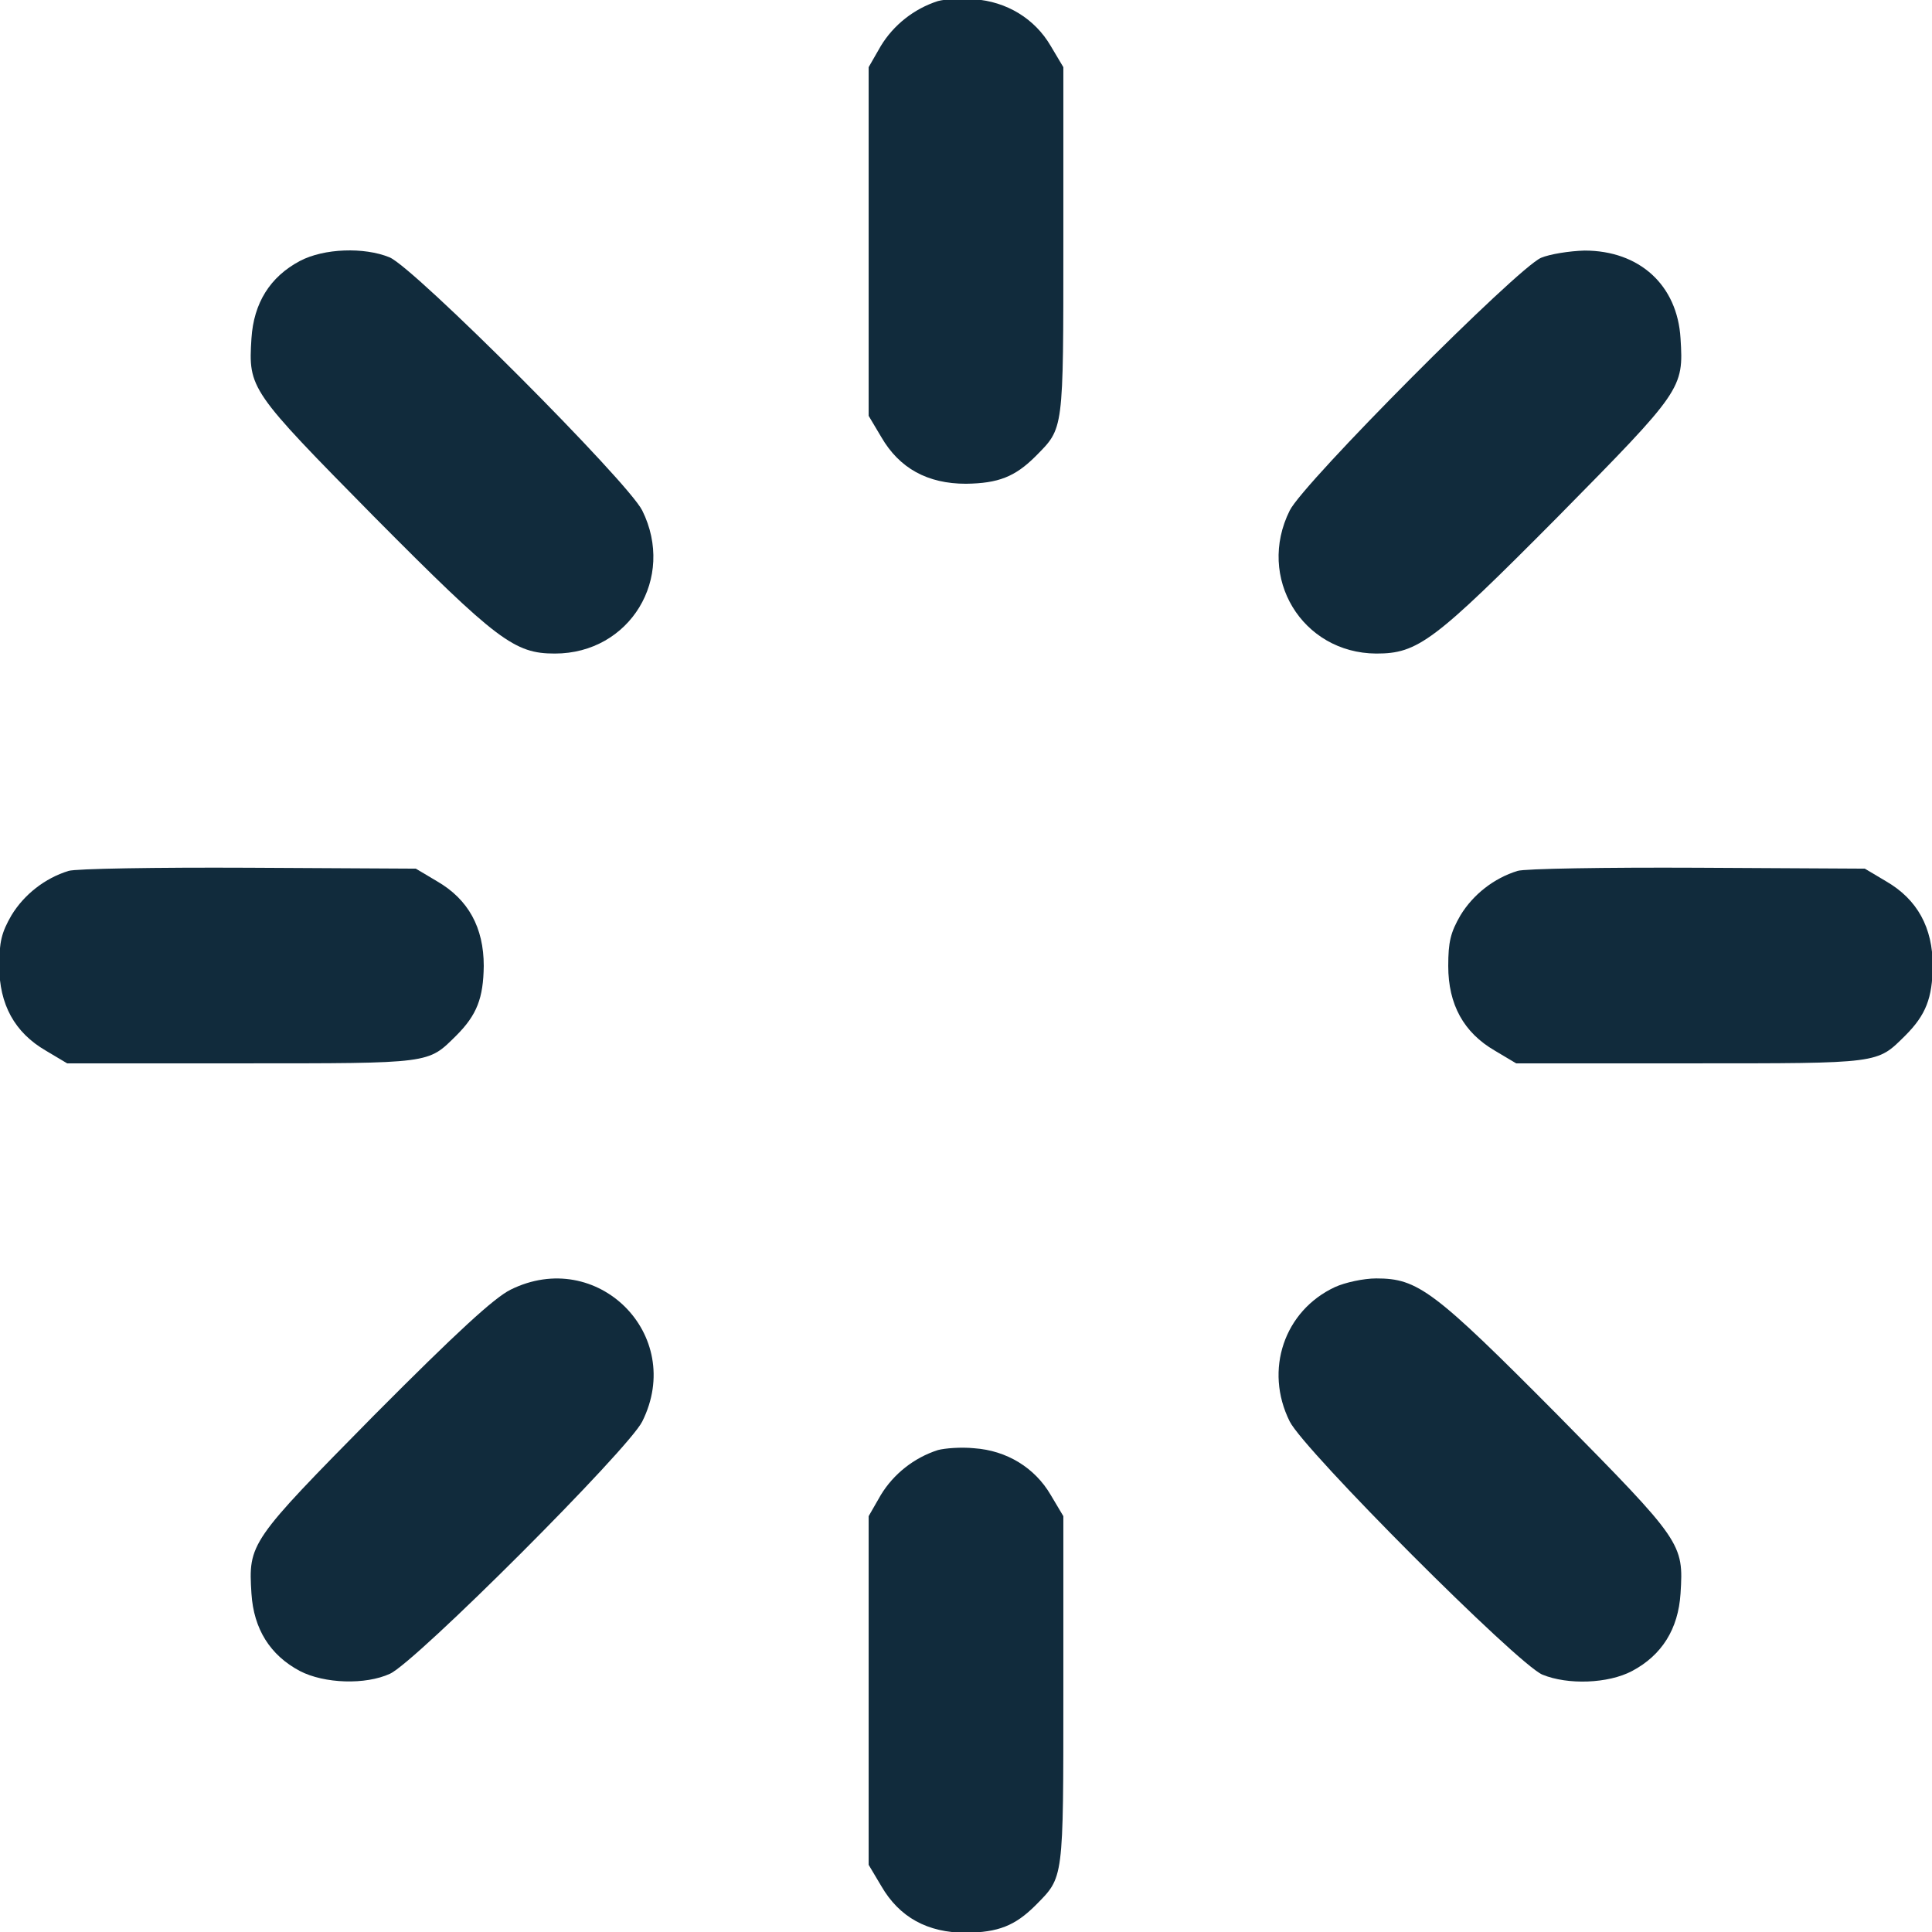 <svg width="100" height="100" viewBox="0 0 100 100" fill="none" xmlns="http://www.w3.org/2000/svg">
<g clip-path="url(#clip0_1076_175)">
<path d="M48.547 0.055C47.305 0.453 46.25 1.297 45.594 2.375L44.961 3.477V12.5V21.523L45.617 22.625C46.555 24.242 48.008 25.039 50 25.039C51.664 25.016 52.531 24.688 53.609 23.609C55.062 22.133 55.039 22.391 55.039 12.5V3.477L54.383 2.375C53.562 0.969 52.109 0.078 50.422 -0.039C49.742 -0.109 48.898 -0.039 48.547 0.055Z" fill="#112B3C"/>
<path d="M15.523 13.508C13.976 14.328 13.132 15.688 13.015 17.516C12.851 20.117 12.921 20.211 19.367 26.75C25.742 33.172 26.632 33.828 28.718 33.828C32.609 33.828 34.976 29.914 33.242 26.422C32.492 24.922 21.453 13.859 20.164 13.32C18.851 12.781 16.765 12.852 15.523 13.508Z" fill="#112B3C"/>
<path d="M79.765 13.344C78.523 13.883 67.461 24.992 66.757 26.422C65.023 29.891 67.39 33.805 71.234 33.828C73.39 33.828 74.211 33.219 80.632 26.75C87.078 20.211 87.148 20.117 86.984 17.516C86.82 14.75 84.851 12.969 82.015 12.969C81.218 12.992 80.211 13.156 79.765 13.344Z" fill="#112B3C"/>
<path d="M3.547 45.078C2.328 45.453 1.25 46.297 0.594 47.375C0.078 48.266 -0.039 48.758 -0.039 50C-0.039 51.992 0.758 53.445 2.375 54.383L3.477 55.039H12.5C22.391 55.039 22.133 55.062 23.609 53.609C24.688 52.531 25.016 51.664 25.039 50C25.039 48.008 24.242 46.555 22.625 45.617L21.523 44.961L12.852 44.914C8.094 44.891 3.898 44.961 3.547 45.078Z" fill="#112B3C"/>
<path d="M78.547 45.078C77.328 45.453 76.25 46.297 75.594 47.375C75.078 48.266 74.961 48.758 74.961 50C74.961 51.992 75.758 53.445 77.375 54.383L78.477 55.039H87.5C97.391 55.039 97.133 55.062 98.609 53.609C99.688 52.531 100.016 51.664 100.039 50C100.039 48.008 99.242 46.555 97.625 45.617L96.523 44.961L87.852 44.914C83.094 44.891 78.898 44.961 78.547 45.078Z" fill="#112B3C"/>
<path d="M26.421 66.757C25.578 67.179 23.656 68.937 19.367 73.25C12.921 79.789 12.851 79.882 13.015 82.484C13.132 84.312 13.976 85.671 15.523 86.492C16.789 87.148 18.921 87.218 20.187 86.632C21.523 86.023 32.539 75.007 33.242 73.578C35.492 69.078 30.898 64.531 26.421 66.757Z" fill="#112B3C"/>
<path d="M69.101 66.617C66.476 67.836 65.421 70.906 66.757 73.578C67.507 75.078 78.546 86.14 79.835 86.679C81.148 87.218 83.234 87.148 84.476 86.492C86.023 85.671 86.866 84.312 86.984 82.484C87.148 79.882 87.077 79.789 80.632 73.25C74.21 66.781 73.39 66.171 71.234 66.171C70.577 66.171 69.616 66.382 69.101 66.617Z" fill="#112B3C"/>
<path d="M48.547 75.055C47.305 75.453 46.25 76.297 45.594 77.375L44.961 78.477V87.5V96.523L45.617 97.625C46.555 99.242 48.008 100.039 50 100.039C51.664 100.016 52.531 99.688 53.609 98.609C55.062 97.133 55.039 97.391 55.039 87.5V78.477L54.383 77.375C53.562 75.969 52.109 75.078 50.422 74.961C49.742 74.891 48.898 74.961 48.547 75.055Z" fill="#112B3C"/>
</g>
<defs>
<clipPath id="clip0_1076_175">
<rect width="100" height="100" fill="white"/>
</clipPath>
</defs>
</svg>
